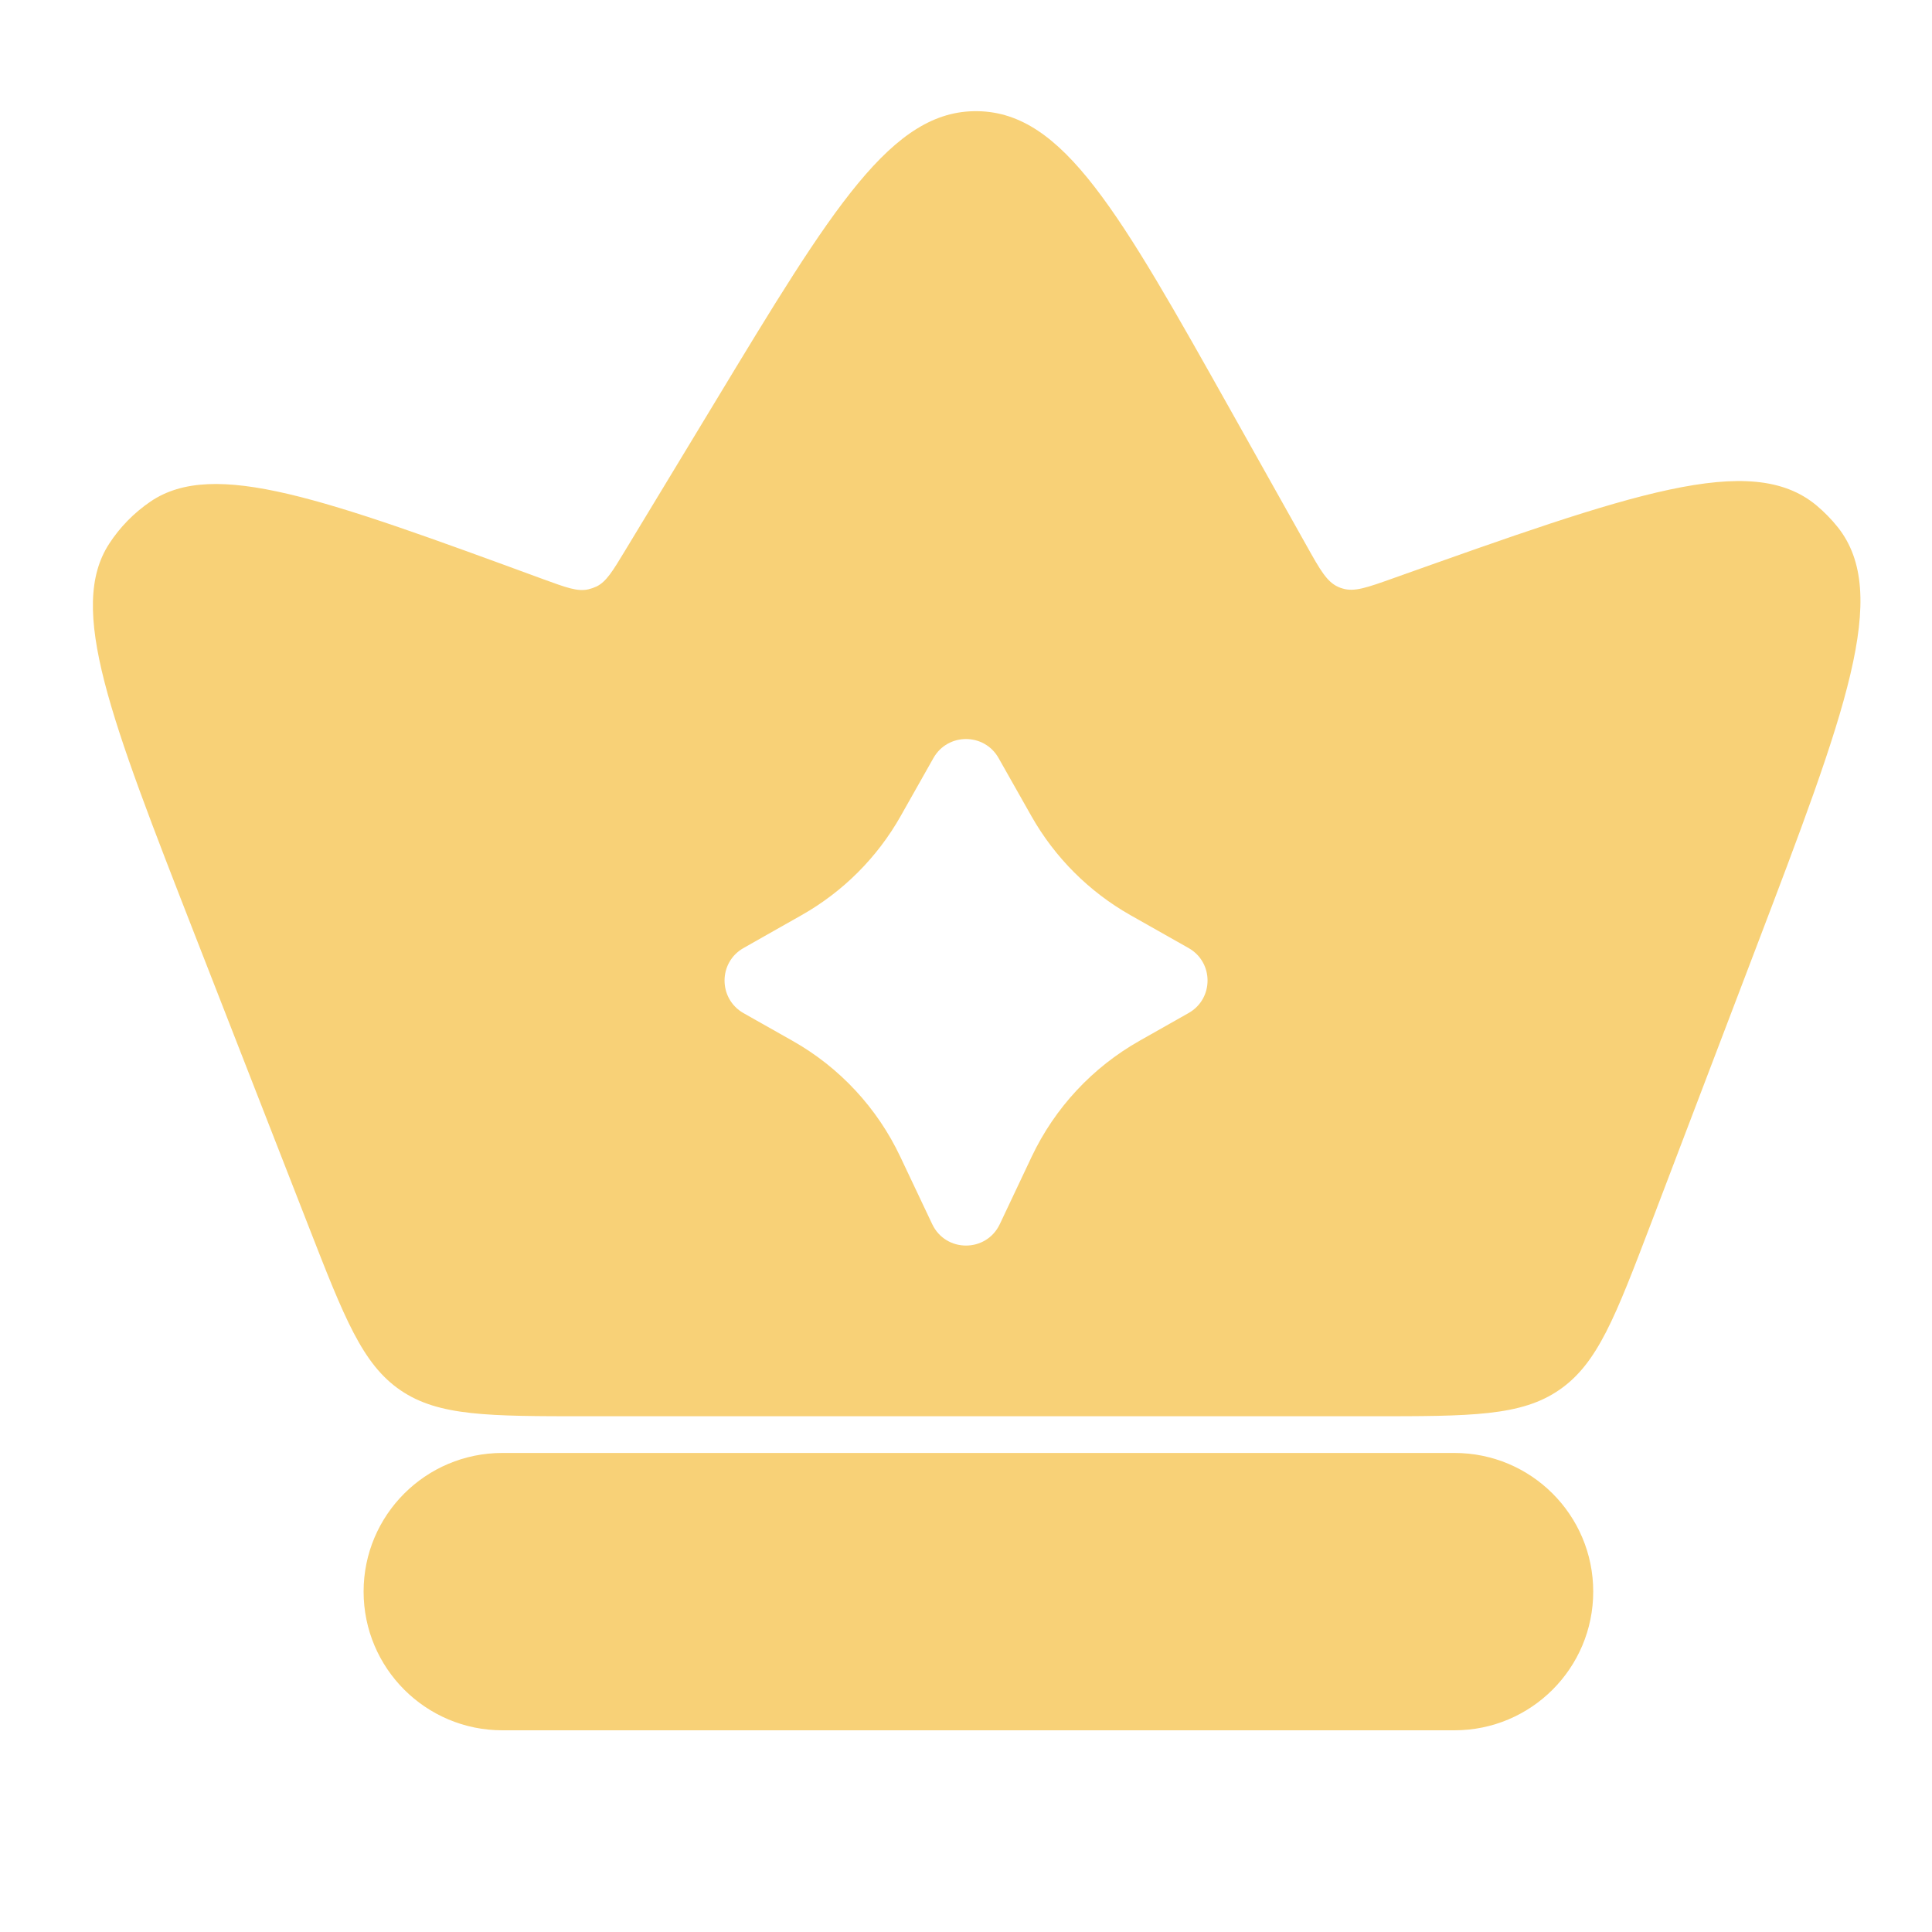 <svg xmlns="http://www.w3.org/2000/svg" width="20" height="20" viewBox="0 0 20 20" fill="none">
<path fill-rule="evenodd" clip-rule="evenodd" d="M2.017 9.678L3.193 12.691C3.565 13.645 3.751 14.122 4.146 14.392C4.541 14.661 5.053 14.661 6.076 14.661L14.197 14.661C15.229 14.661 15.746 14.661 16.142 14.388C16.539 14.115 16.722 13.632 17.09 12.668L18.174 9.823L18.174 9.823C19.107 7.373 19.573 6.149 19.025 5.458C18.959 5.375 18.884 5.299 18.803 5.231C18.125 4.668 16.89 5.108 14.42 5.987C14.153 6.082 14.02 6.13 13.898 6.092C13.882 6.088 13.867 6.082 13.852 6.075C13.736 6.023 13.666 5.9 13.528 5.653L12.745 4.257C11.588 2.196 11.01 1.165 10.121 1.151C9.232 1.136 8.62 2.147 7.397 4.17L6.472 5.698C6.342 5.913 6.277 6.021 6.176 6.071C6.148 6.084 6.119 6.094 6.089 6.101C5.978 6.126 5.86 6.082 5.624 5.996L5.624 5.996C3.351 5.162 2.215 4.746 1.558 5.192C1.388 5.308 1.242 5.456 1.13 5.629C0.697 6.295 1.137 7.422 2.017 9.678ZM3.764 16.476C3.764 15.683 4.407 15.041 5.2 15.041L15.057 15.041C15.85 15.041 16.493 15.683 16.493 16.476C16.493 17.269 15.85 17.912 15.057 17.912L5.2 17.912C4.407 17.912 3.764 17.269 3.764 16.476ZM8.205 10.775C8.692 11.05 9.081 11.469 9.32 11.975L9.65 12.672C9.79 12.968 10.21 12.968 10.35 12.672L10.68 11.974C10.919 11.469 11.309 11.05 11.795 10.775L12.304 10.487C12.566 10.339 12.566 9.962 12.304 9.814L11.701 9.473C11.274 9.231 10.92 8.877 10.678 8.45L10.337 7.847C10.189 7.585 9.811 7.585 9.663 7.847L9.323 8.449C9.081 8.877 8.727 9.231 8.299 9.473L7.697 9.814C7.435 9.962 7.435 10.339 7.697 10.488L8.205 10.775Z" fill="#F8D177"/>
</svg>